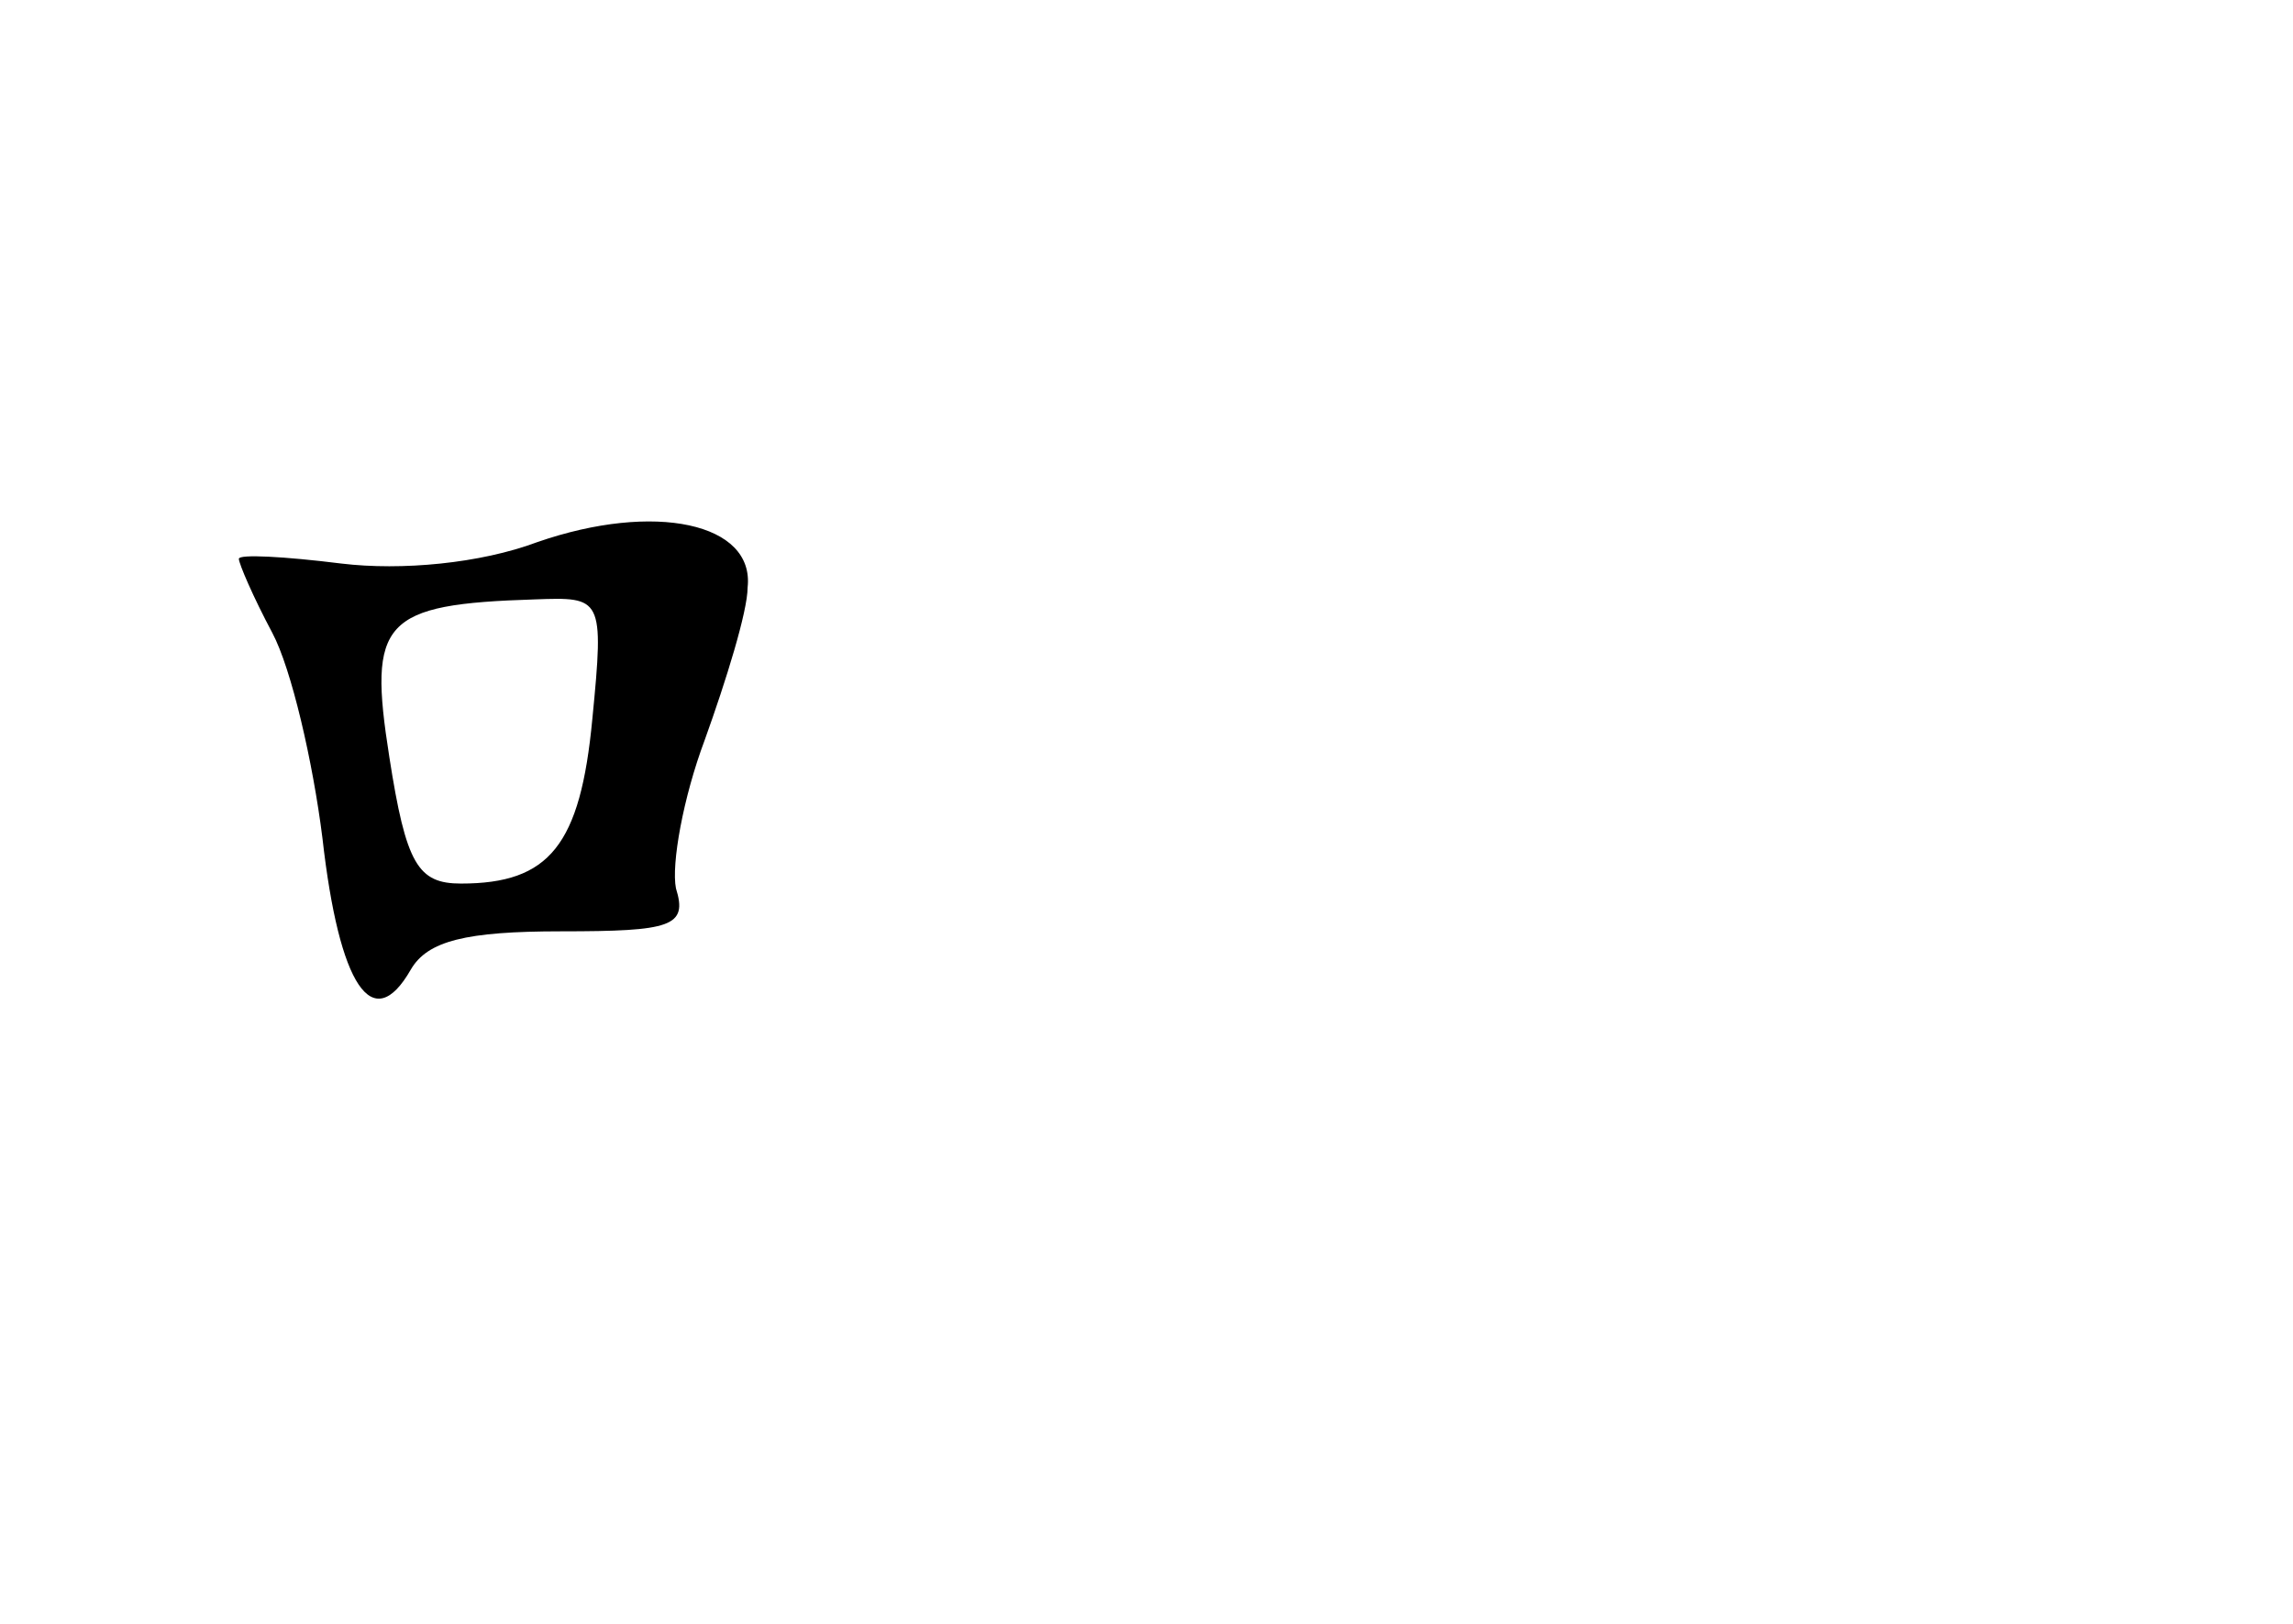 <?xml version="1.0" standalone="no"?>
<!DOCTYPE svg PUBLIC "-//W3C//DTD SVG 20010904//EN"
 "http://www.w3.org/TR/2001/REC-SVG-20010904/DTD/svg10.dtd">
<svg version="1.0" xmlns="http://www.w3.org/2000/svg"
 width="96pt" height="68pt" viewBox="0 0 96 68"
 preserveAspectRatio="xMidYMid meet">
<g transform="translate(0,68) scale(0.1,-0.1)"
fill="#000000" stroke="none">
<path d="M225 453 c-24 -9 -57 -12 -82 -9 -24 3 -43 4 -43 2 0 -2 6 -16 14
-31 8 -15 17 -54 21 -86 7 -62 21 -83 37 -55 7 12 23 16 63 16 46 0 53 2 48
18 -2 10 3 38 12 62 9 25 18 54 18 64 3 27 -39 36 -88 19z m23 -74 c-5 -53
-18 -69 -55 -69 -18 0 -23 8 -30 53 -9 57 -3 64 61 66 28 1 29 1 24 -50z"/>
</g>
</svg>
